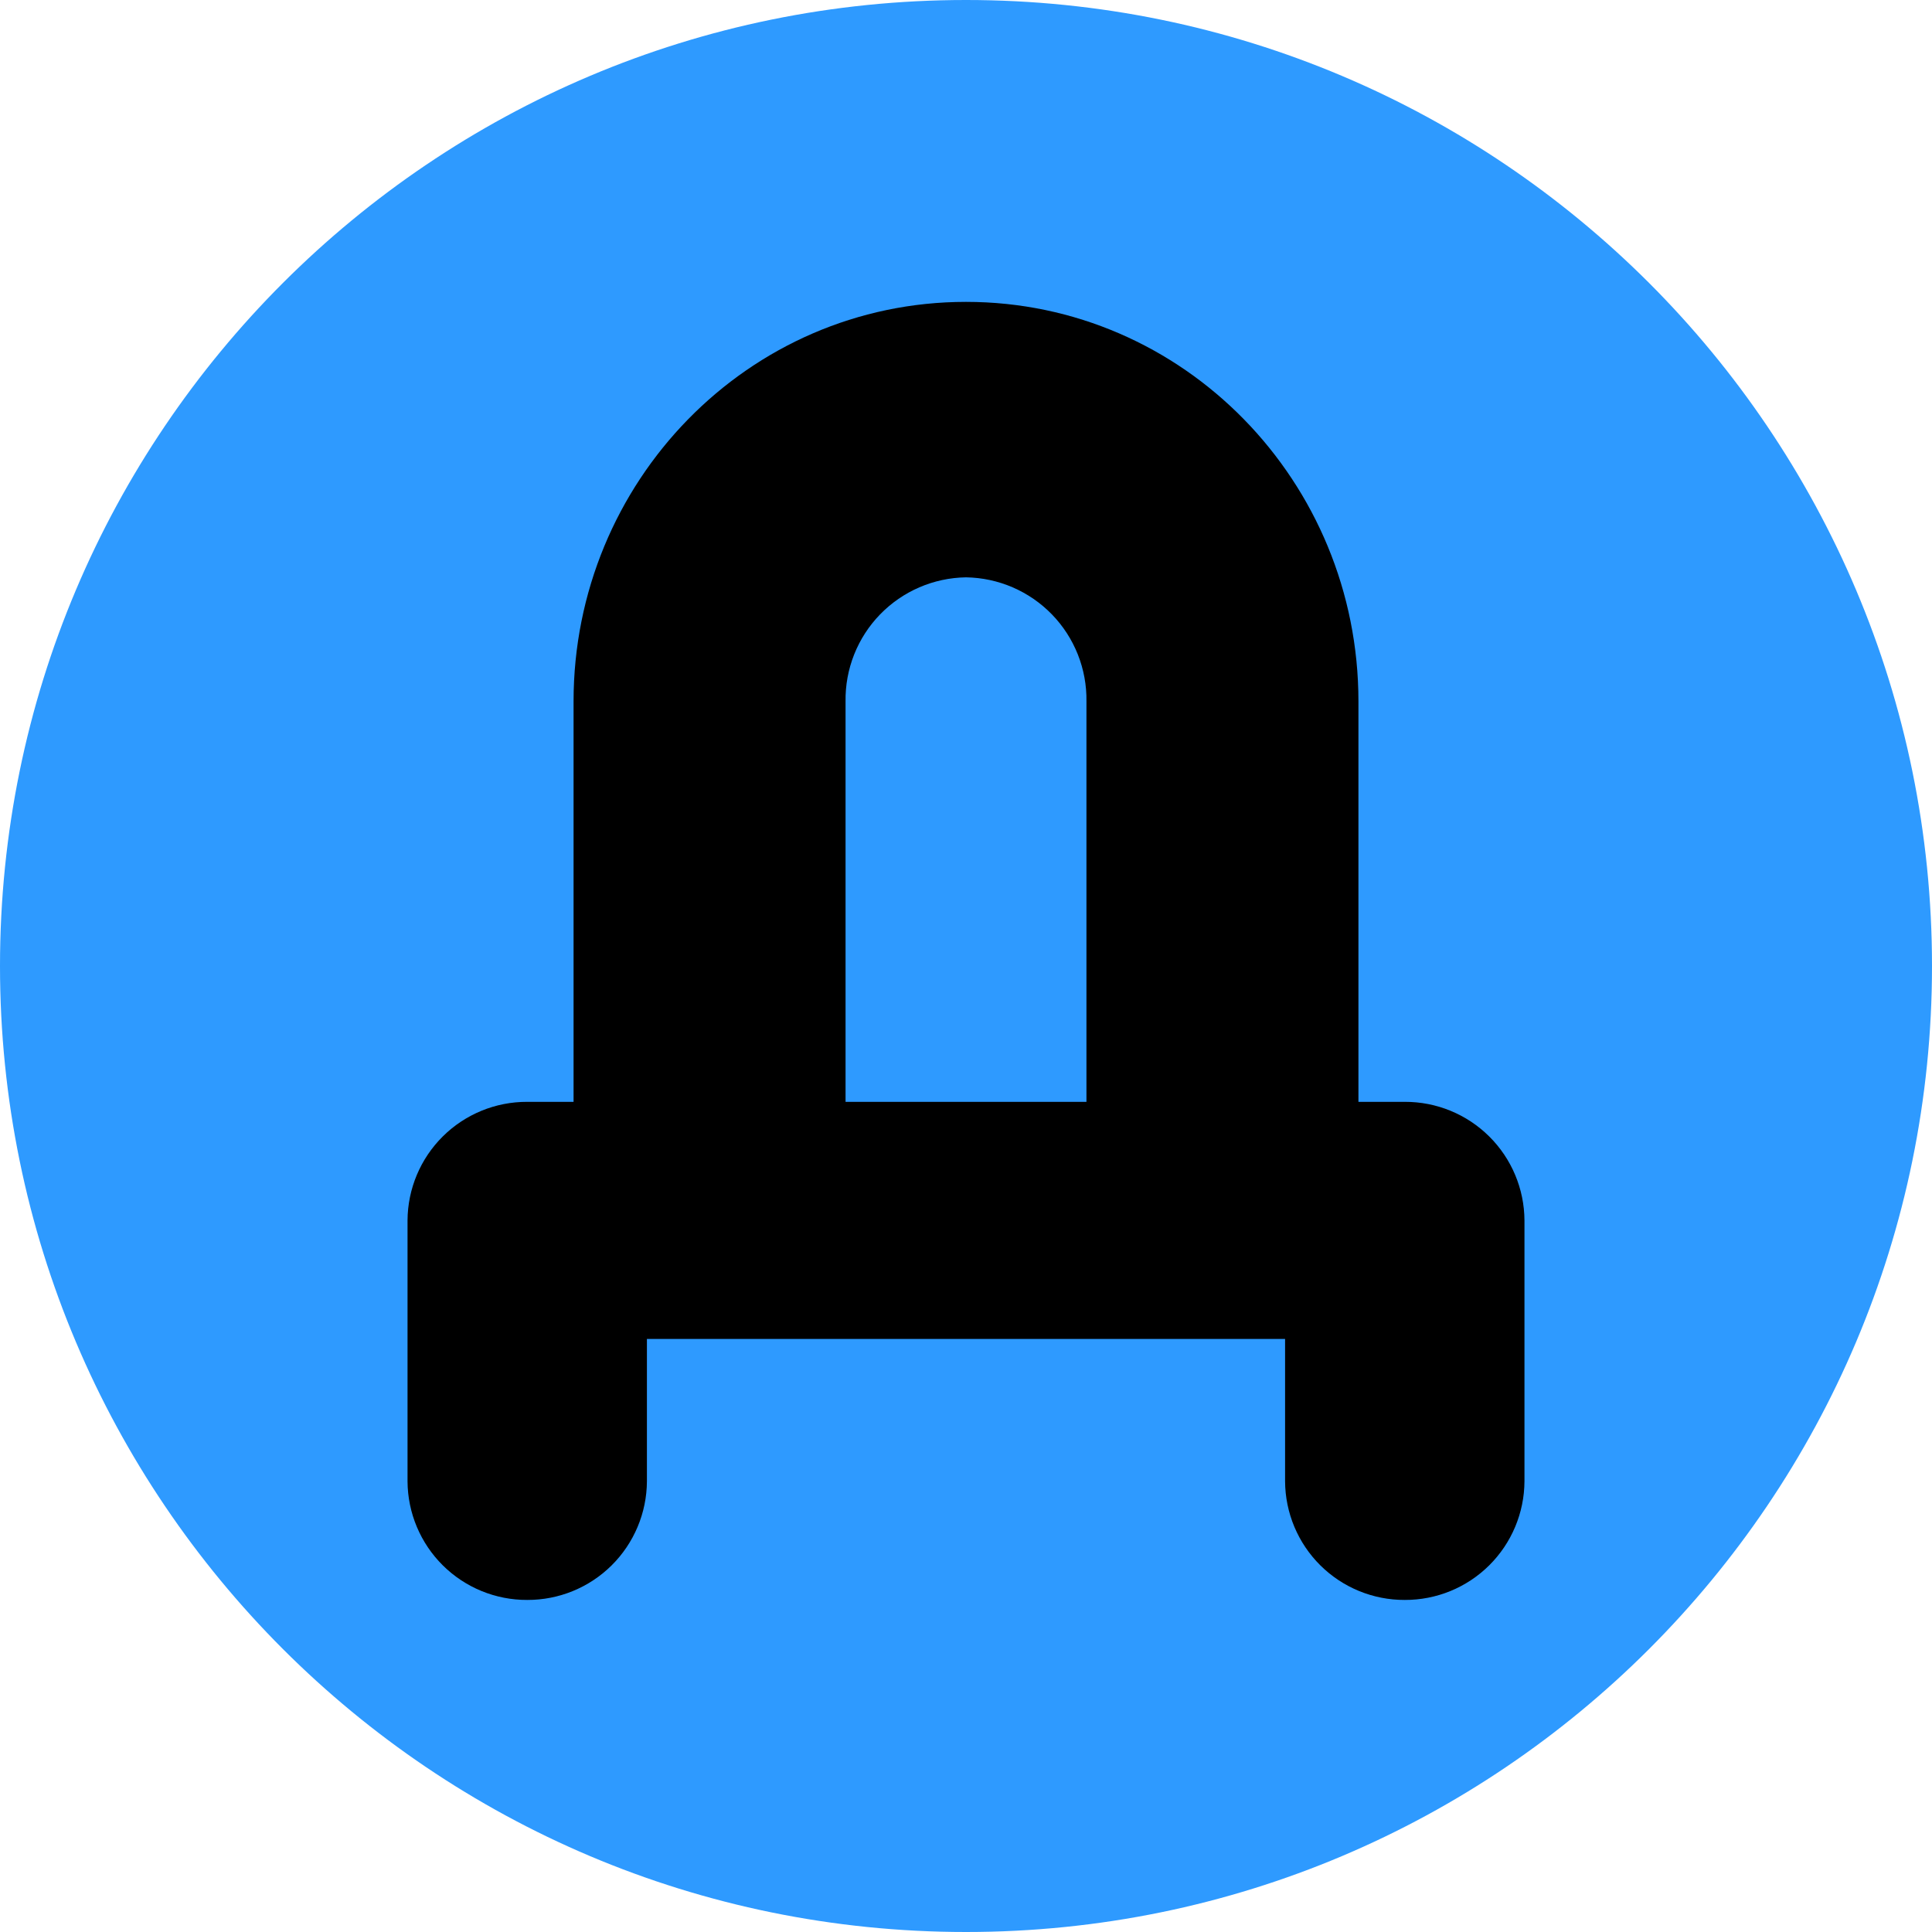 <svg width="128" height="128" viewBox="0 0 128 128" fill="none" xmlns="http://www.w3.org/2000/svg">
<g clip-path="url(#clip0_6413_5)">
<path d="M64 128C99.346 128 128 99.346 128 64C128 28.654 99.346 0 64 0C28.654 0 0 28.654 0 64C0 99.346 28.654 128 64 128Z" fill="#2E9AFF"/>
<path fill-rule="evenodd" clip-rule="evenodd" d="M56.02 46.47C56.004 45.406 56.198 44.35 56.59 43.361C56.983 42.372 57.566 41.47 58.307 40.707C59.048 39.944 59.932 39.334 60.909 38.912C61.886 38.491 62.936 38.266 64 38.25C65.064 38.266 66.114 38.491 67.091 38.912C68.067 39.334 68.952 39.944 69.693 40.707C70.434 41.47 71.017 42.372 71.41 43.361C71.802 44.35 71.996 45.406 71.98 46.47V73H56.02V46.47ZM38 73V46.47C38 31.92 49.57 20 64 20C78.43 20 90 31.92 90 46.47V73H93.07C95.163 72.992 97.174 73.815 98.661 75.289C100.148 76.763 100.989 78.766 101 80.86V98.14C100.989 100.233 100.148 102.237 98.661 103.711C97.174 105.185 95.163 106.008 93.07 106C90.977 106.008 88.966 105.185 87.479 103.711C85.992 102.237 85.151 100.233 85.14 98.14V88.71H42.86V98.14C42.849 100.233 42.008 102.237 40.521 103.711C39.035 105.185 37.023 106.008 34.93 106C32.837 106.008 30.826 105.185 29.339 103.711C27.852 102.237 27.011 100.233 27 98.14V80.86C27.011 78.766 27.852 76.763 29.339 75.289C30.826 73.815 32.837 72.992 34.93 73H38Z" fill="black"/>
</g>
<defs>
<clipPath id="clip0_6413_5">
<rect width="128" height="128" fill="white"/>
</clipPath>
</defs>
</svg>
